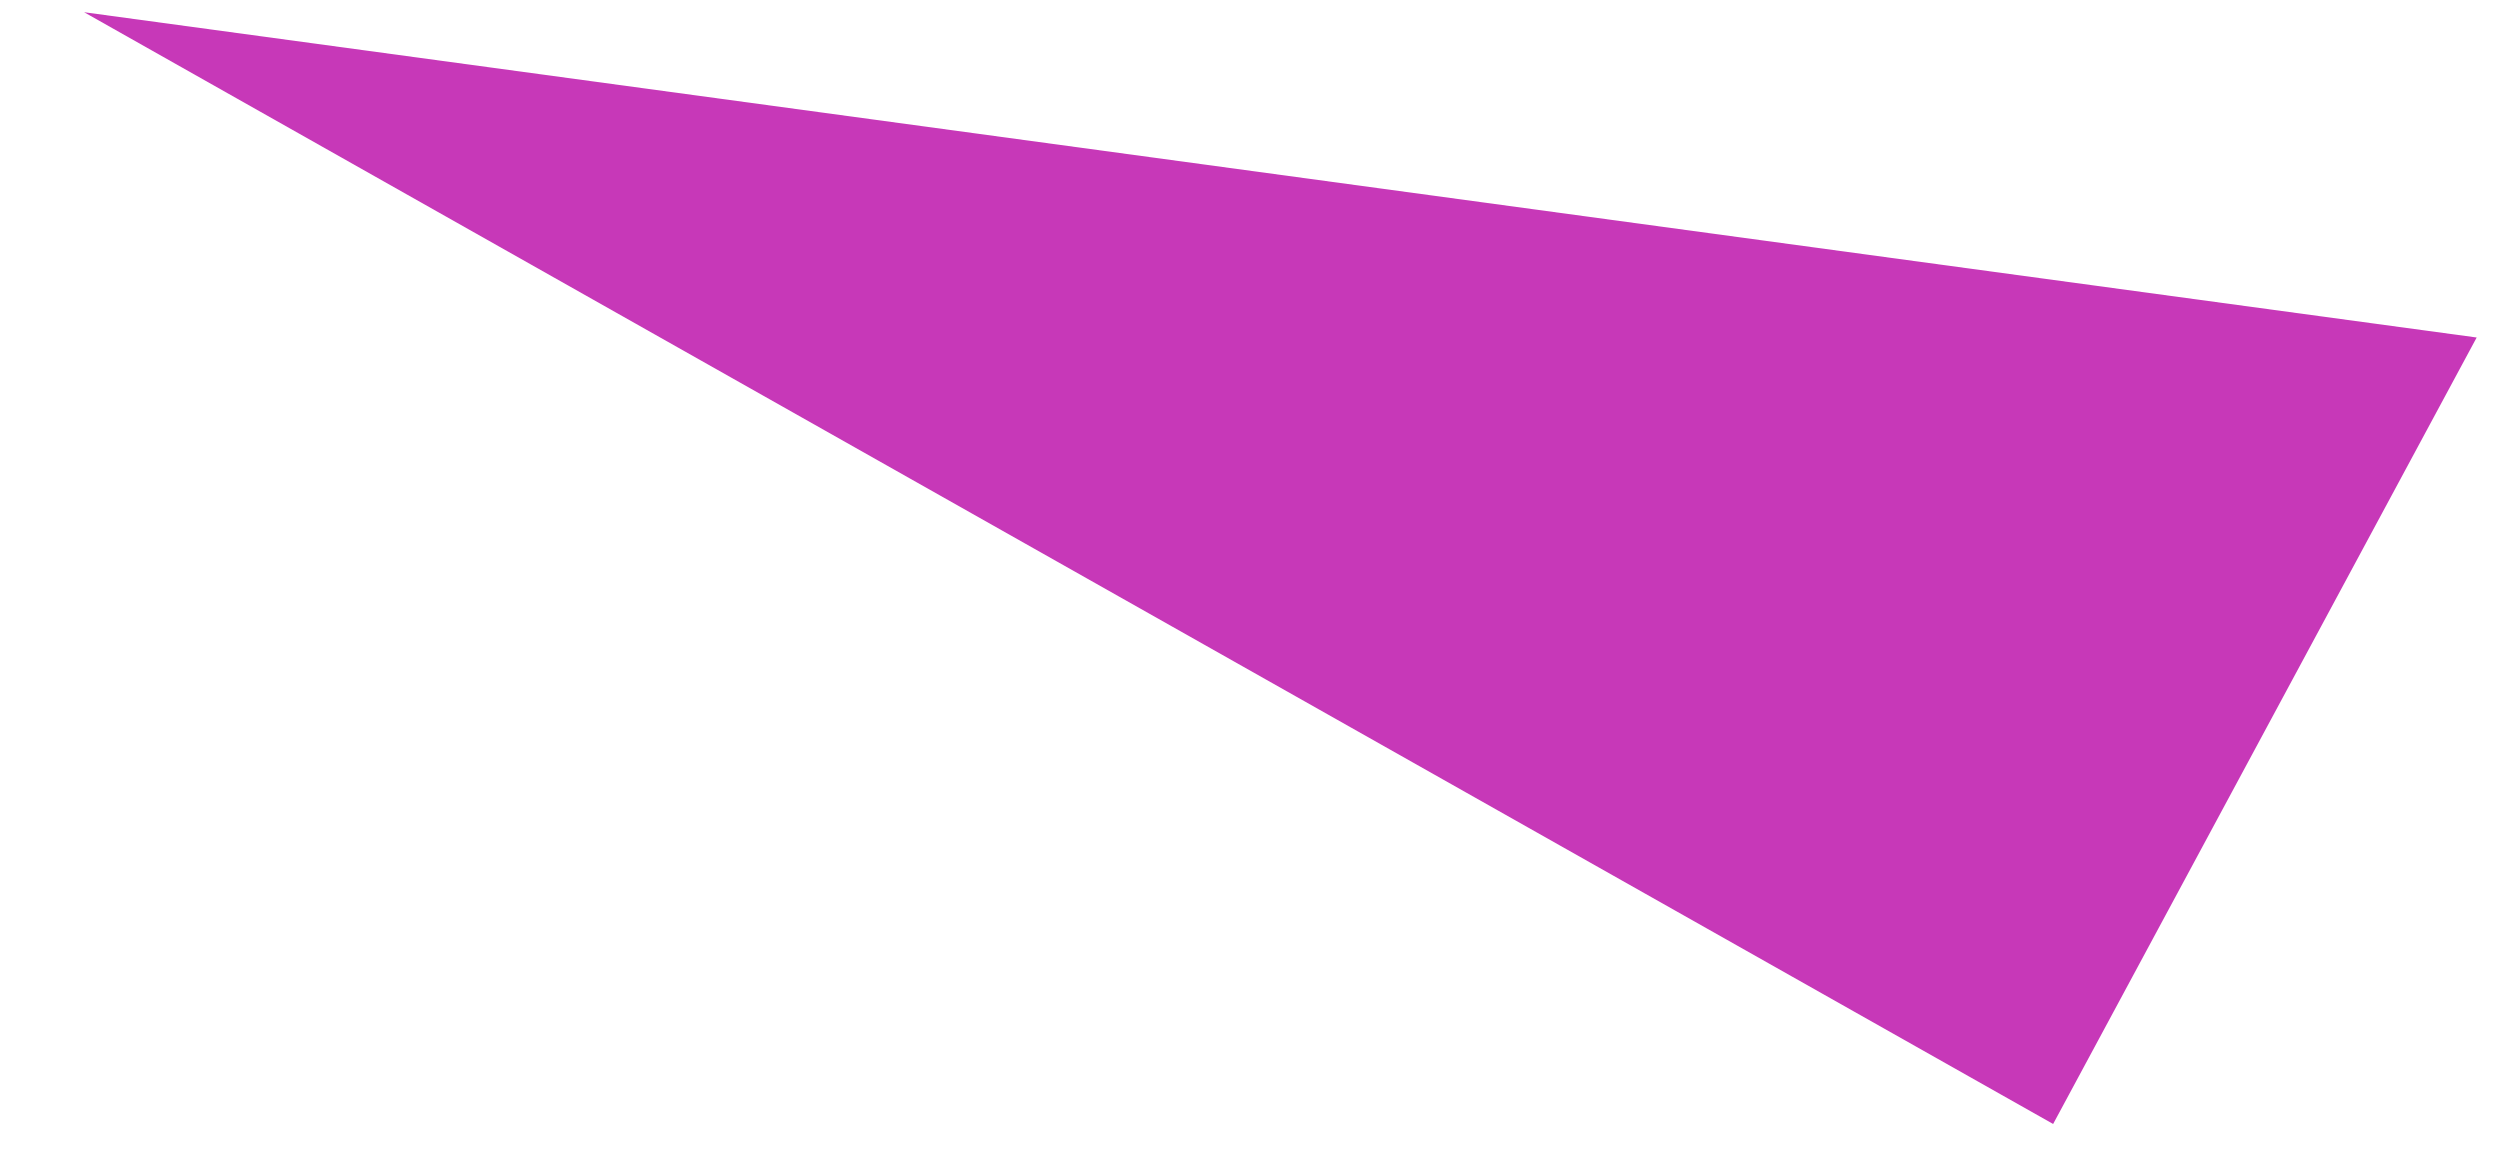 <svg width="824" height="384" viewBox="0 0 824 384" fill="none" xmlns="http://www.w3.org/2000/svg">
<g filter="url(#filter0_d)">
<path d="M23.721 0.028L812.312 107.241L672.711 366.461L23.721 0.028Z" fill="#C738B8"/>
</g>
<defs>
<filter id="filter0_d" x="0.911" y="0.028" width="823.016" height="383.062" filterUnits="userSpaceOnUse" color-interpolation-filters="sRGB">
<feFlood flood-opacity="0" result="BackgroundImageFix"/>
<feColorMatrix in="SourceAlpha" type="matrix" values="0 0 0 0 0 0 0 0 0 0 0 0 0 0 0 0 0 0 127 0"/>
<feOffset dx="4" dy="4"/>
<feGaussianBlur stdDeviation="2"/>
<feColorMatrix type="matrix" values="0 0 0 0 0 0 0 0 0 0 0 0 0 0 0 0 0 0 0.26 0"/>
<feBlend mode="normal" in2="BackgroundImageFix" result="effect1_dropShadow"/>
<feBlend mode="normal" in="SourceGraphic" in2="effect1_dropShadow" result="shape"/>
</filter>
</defs>
</svg>
